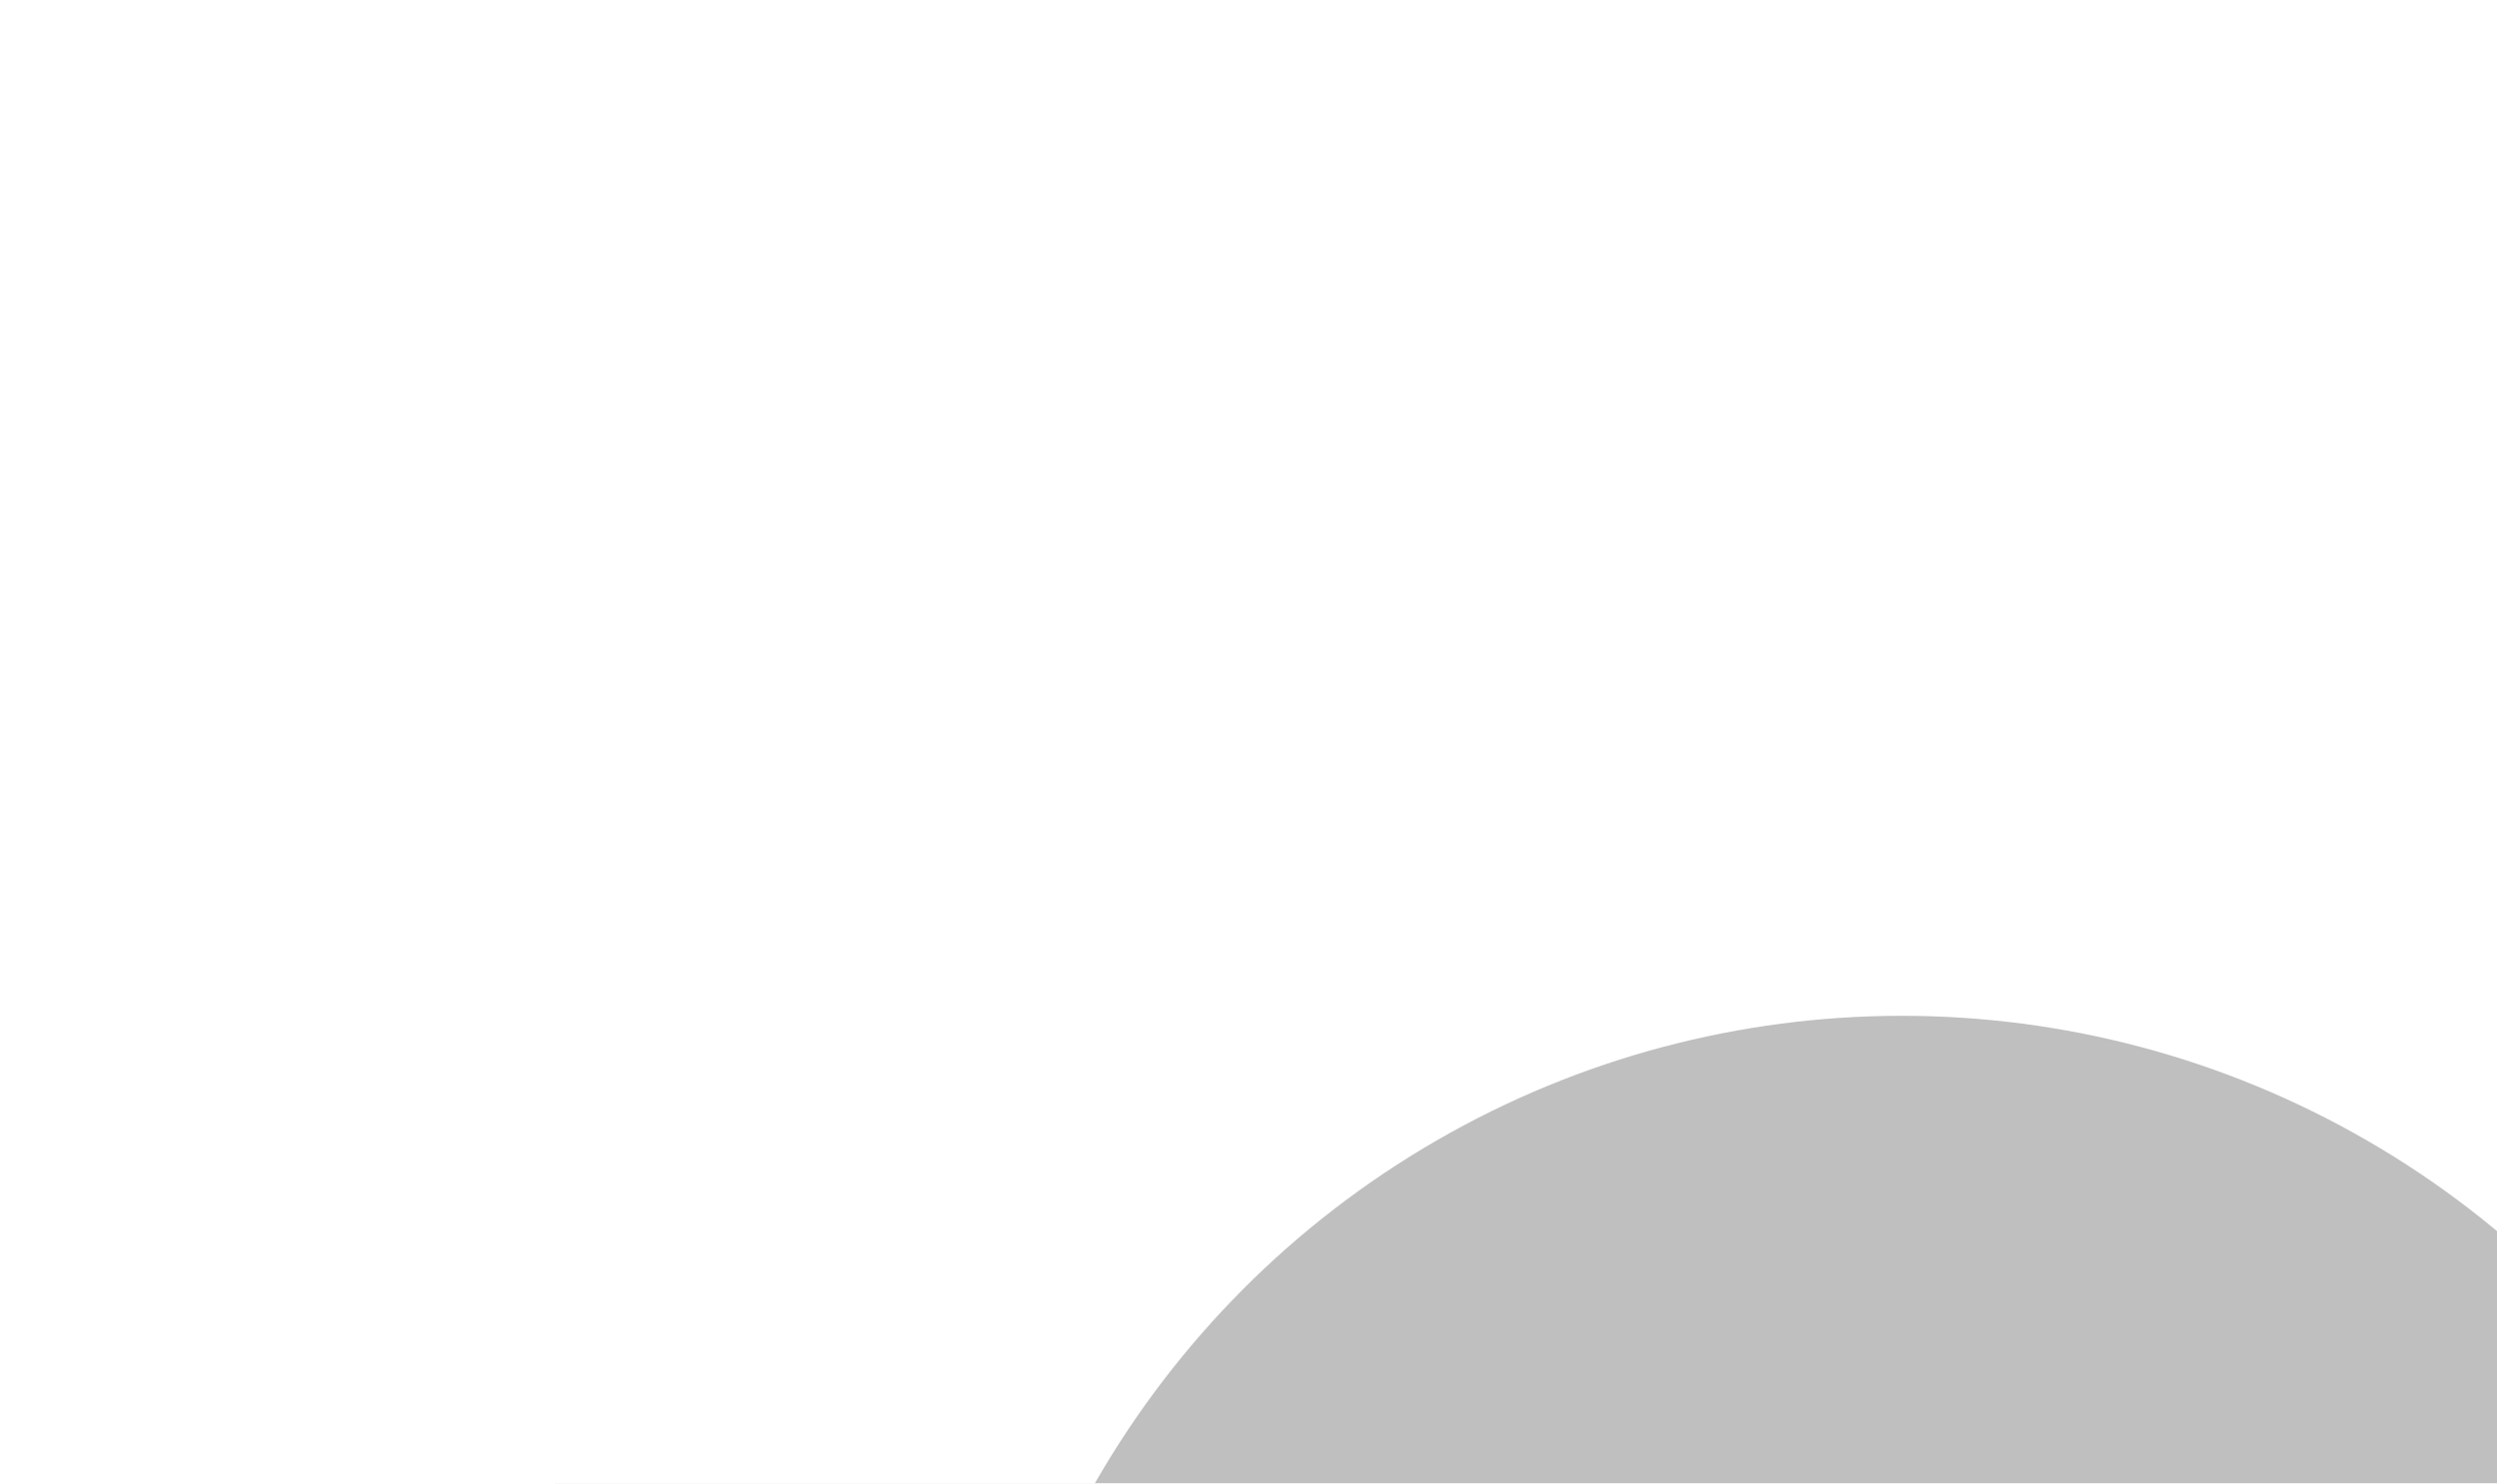 <?xml version="1.0" encoding="UTF-8"?>
<svg width="451px" height="268px" viewBox="0 0 451 268" version="1.1" xmlns="http://www.w3.org/2000/svg" xmlns:xlink="http://www.w3.org/1999/xlink">
    <title>椭圆形</title>
    <defs>
        <linearGradient x1="23.536%" y1="0%" x2="80.441%" y2="102.453%" id="linearGradient-1">
            <stop stop-color="#FEFEFE" offset="0%"></stop>
            <stop stop-color="#FEFEFE" offset="100%"></stop>
        </linearGradient>
        <circle id="path-2" cx="1132.5" cy="729.5" r="258.5"></circle>
        <filter x="-18.9%" y="-18.5%" width="137.7%" height="137.7%" filterUnits="objectBoundingBox" id="filter-3">
            <feMorphology radius="90.5" operator="dilate" in="SourceAlpha" result="shadowSpreadOuter1"></feMorphology>
            <feOffset dx="0" dy="2" in="shadowSpreadOuter1" result="shadowOffsetOuter1"></feOffset>
            <feMorphology radius="90.5" operator="erode" in="SourceAlpha" result="shadowInner"></feMorphology>
            <feOffset dx="0" dy="2" in="shadowInner" result="shadowInner"></feOffset>
            <feComposite in="shadowOffsetOuter1" in2="shadowInner" operator="out" result="shadowOffsetOuter1"></feComposite>
            <feGaussianBlur stdDeviation="2" in="shadowOffsetOuter1" result="shadowBlurOuter1"></feGaussianBlur>
            <feColorMatrix values="0 0 0 0 0   0 0 0 0 0   0 0 0 0 0  0 0 0 0.5 0" type="matrix" in="shadowBlurOuter1"></feColorMatrix>
        </filter>
    </defs>
    <g id="页面-1" stroke="none" stroke-width="1" fill="none" fill-rule="evenodd" opacity="0.25">
        <g id="桌面端-HD" transform="translate(-889, -897)">
            <g id="椭圆形" transform="translate(100, 519)">
                <use fill="black" fill-opacity="1" filter="url(#filter-3)" xlink:href="#path-2"></use>
                <use stroke="url(#linearGradient-1)" stroke-width="181" xlink:href="#path-2"></use>
            </g>
        </g>
    </g>
</svg>